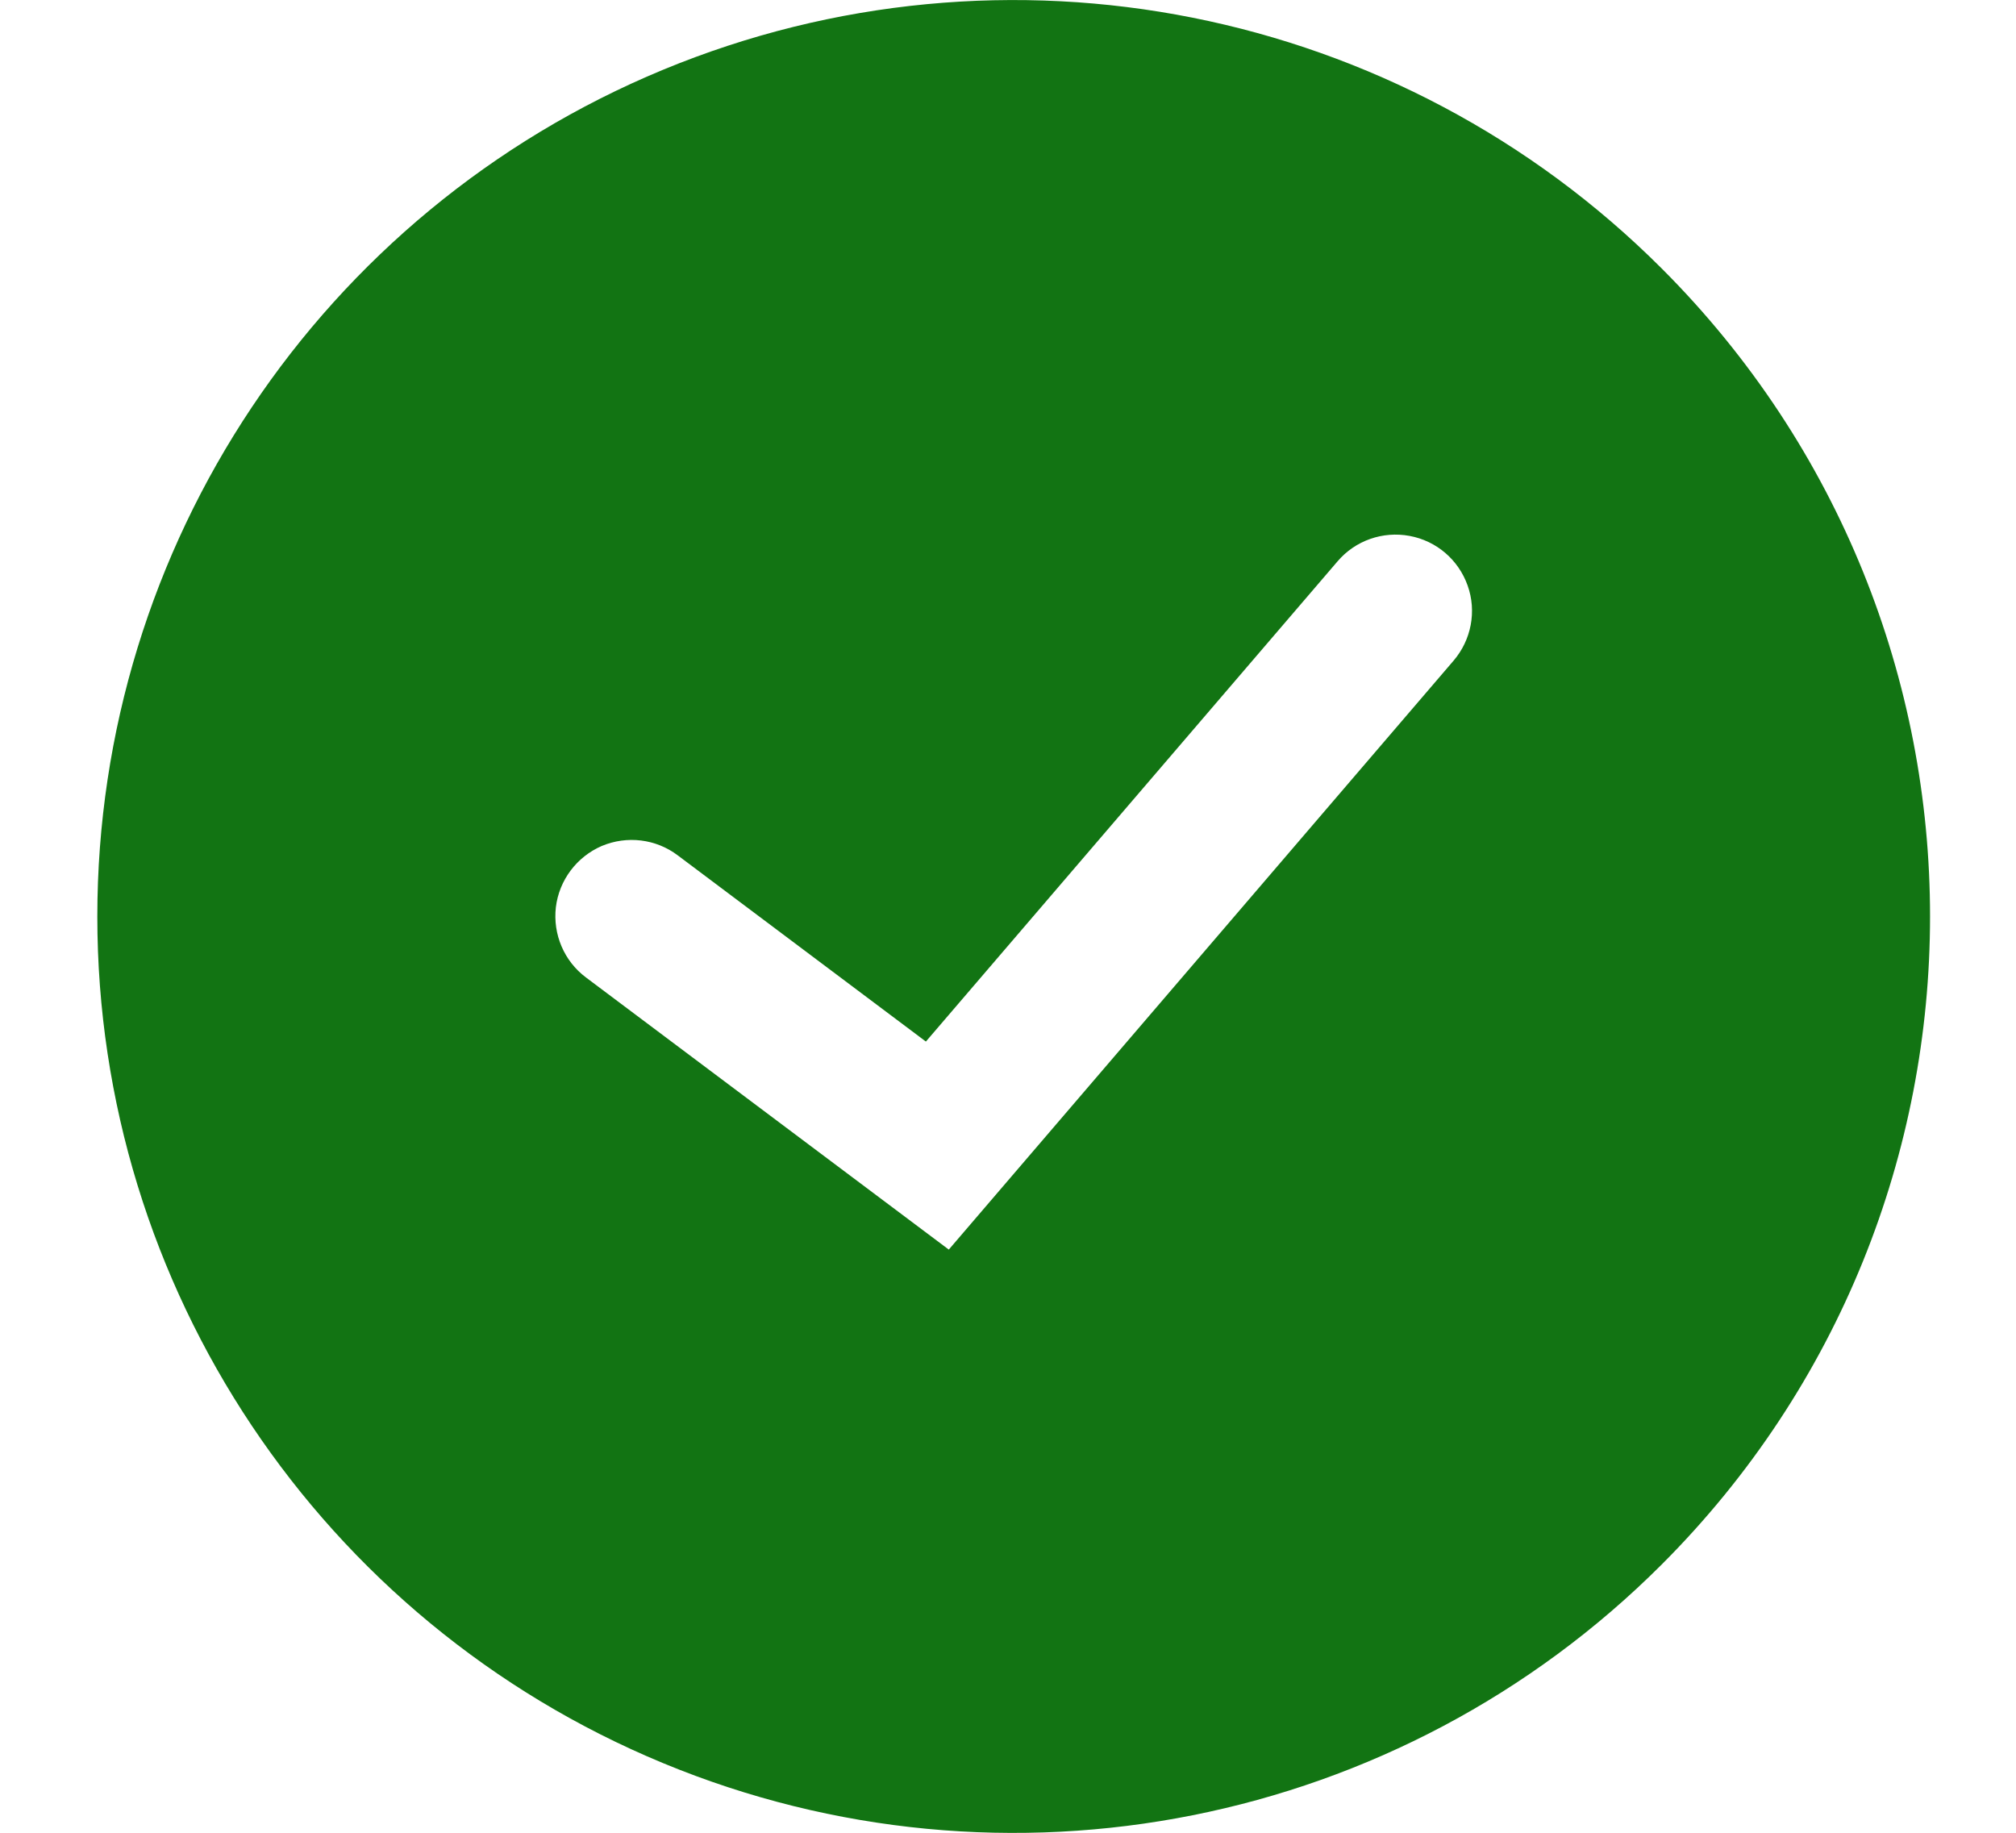 <svg xmlns="http://www.w3.org/2000/svg" width="11" height="10" viewBox="0 0 11 10">
    <g fill="none" fill-rule="evenodd">
        <g fill="#127413" fill-rule="nonzero">
            <g>
                <g>
                    <path d="M33.067 99.465c-1.43-1.43-3.58-1.858-5.45-1.084-1.868.774-3.086 2.597-3.086 4.62 0 2.022 1.218 3.845 3.087 4.619 1.868.774 4.019.346 5.449-1.084 1.952-1.953 1.952-5.119 0-7.071zm-1.136 2.14l-2.754 3.213-1.98-1.485c-.119-.089-.181-.235-.164-.383.018-.148.114-.275.25-.334.138-.058.296-.039.415.051l1.354 1.016 2.246-2.62c.097-.114.247-.166.393-.139.147.027.267.13.317.271.05.14.02.297-.077.41z" transform="translate(-922 -393) translate(257) translate(641 295)"/>
                </g>
            </g>
        </g>
    </g>
</svg>
